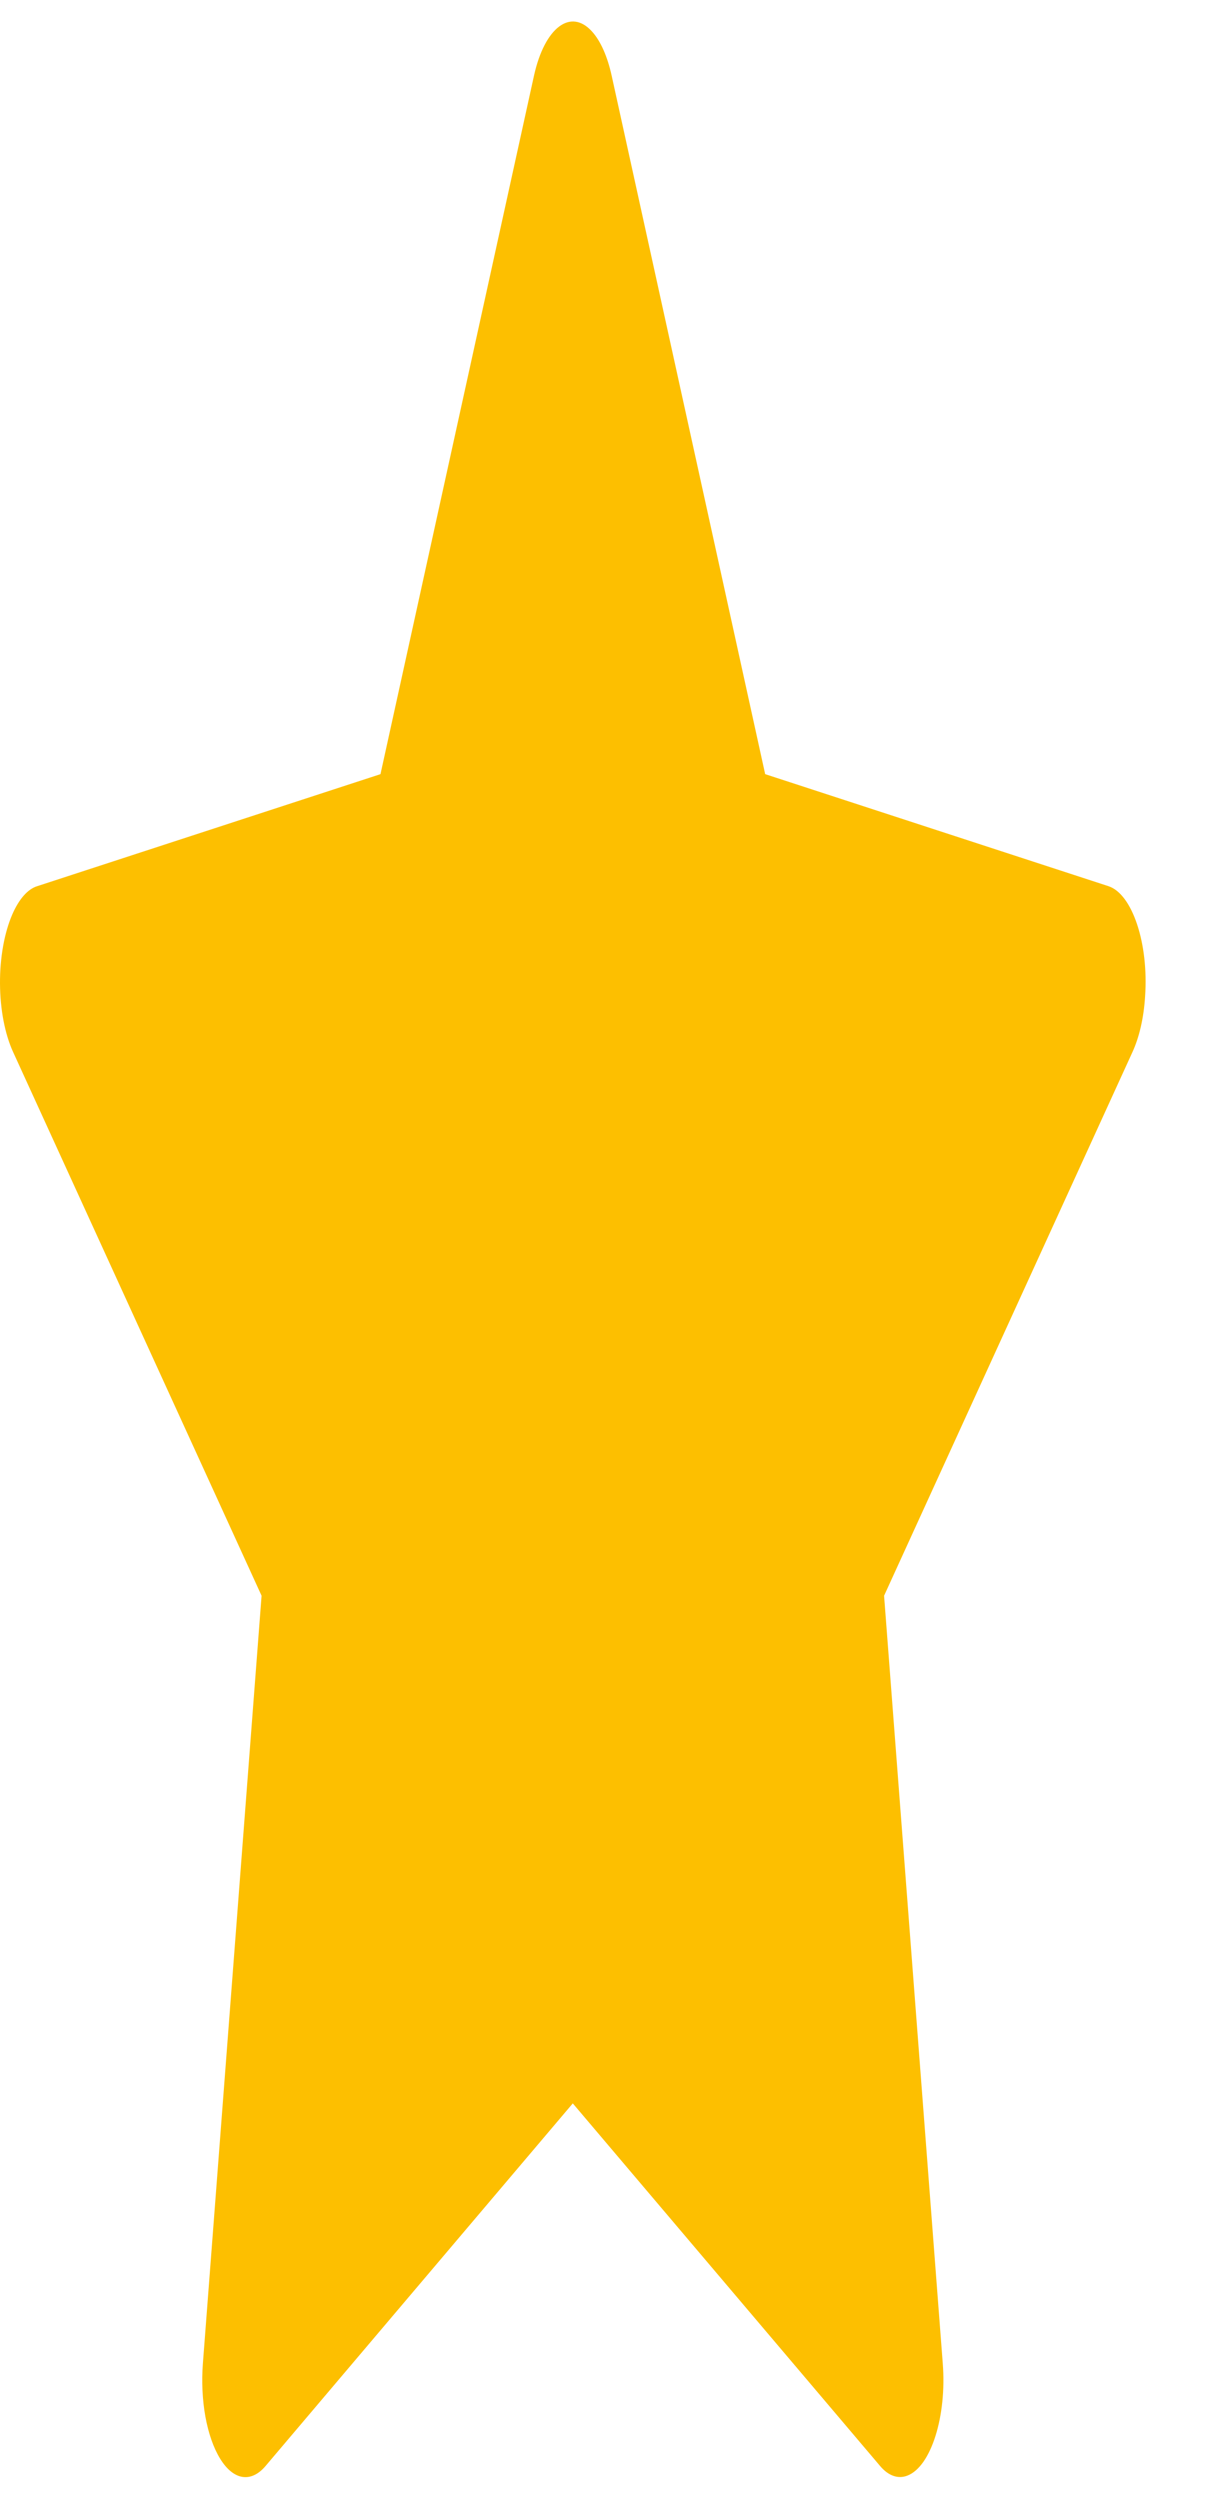 <svg width="17" height="35" viewBox="0 0 17 35" fill="none" xmlns="http://www.w3.org/2000/svg">
<path d="M15.524 12.407L10.715 10.838L8.565 1.058C8.506 0.79 8.41 0.573 8.29 0.441C7.991 0.11 7.627 0.386 7.478 1.058L5.328 10.838L0.519 12.407C0.386 12.449 0.265 12.589 0.172 12.802C0.06 13.061 -0.002 13.409 5.33126e-05 13.77C0.002 14.131 0.068 14.475 0.183 14.727L3.663 22.34L2.841 33.09C2.822 33.34 2.834 33.597 2.876 33.832C2.919 34.067 2.99 34.271 3.082 34.42C3.173 34.569 3.281 34.658 3.394 34.676C3.507 34.694 3.62 34.641 3.72 34.522L8.021 29.447L12.323 34.522C12.44 34.662 12.577 34.709 12.707 34.658C13.037 34.531 13.259 33.829 13.202 33.09L12.38 22.34L15.859 14.727C15.954 14.519 16.017 14.247 16.035 13.95C16.087 13.206 15.855 12.517 15.524 12.407Z" fill="#FDBF00"/>
</svg>
